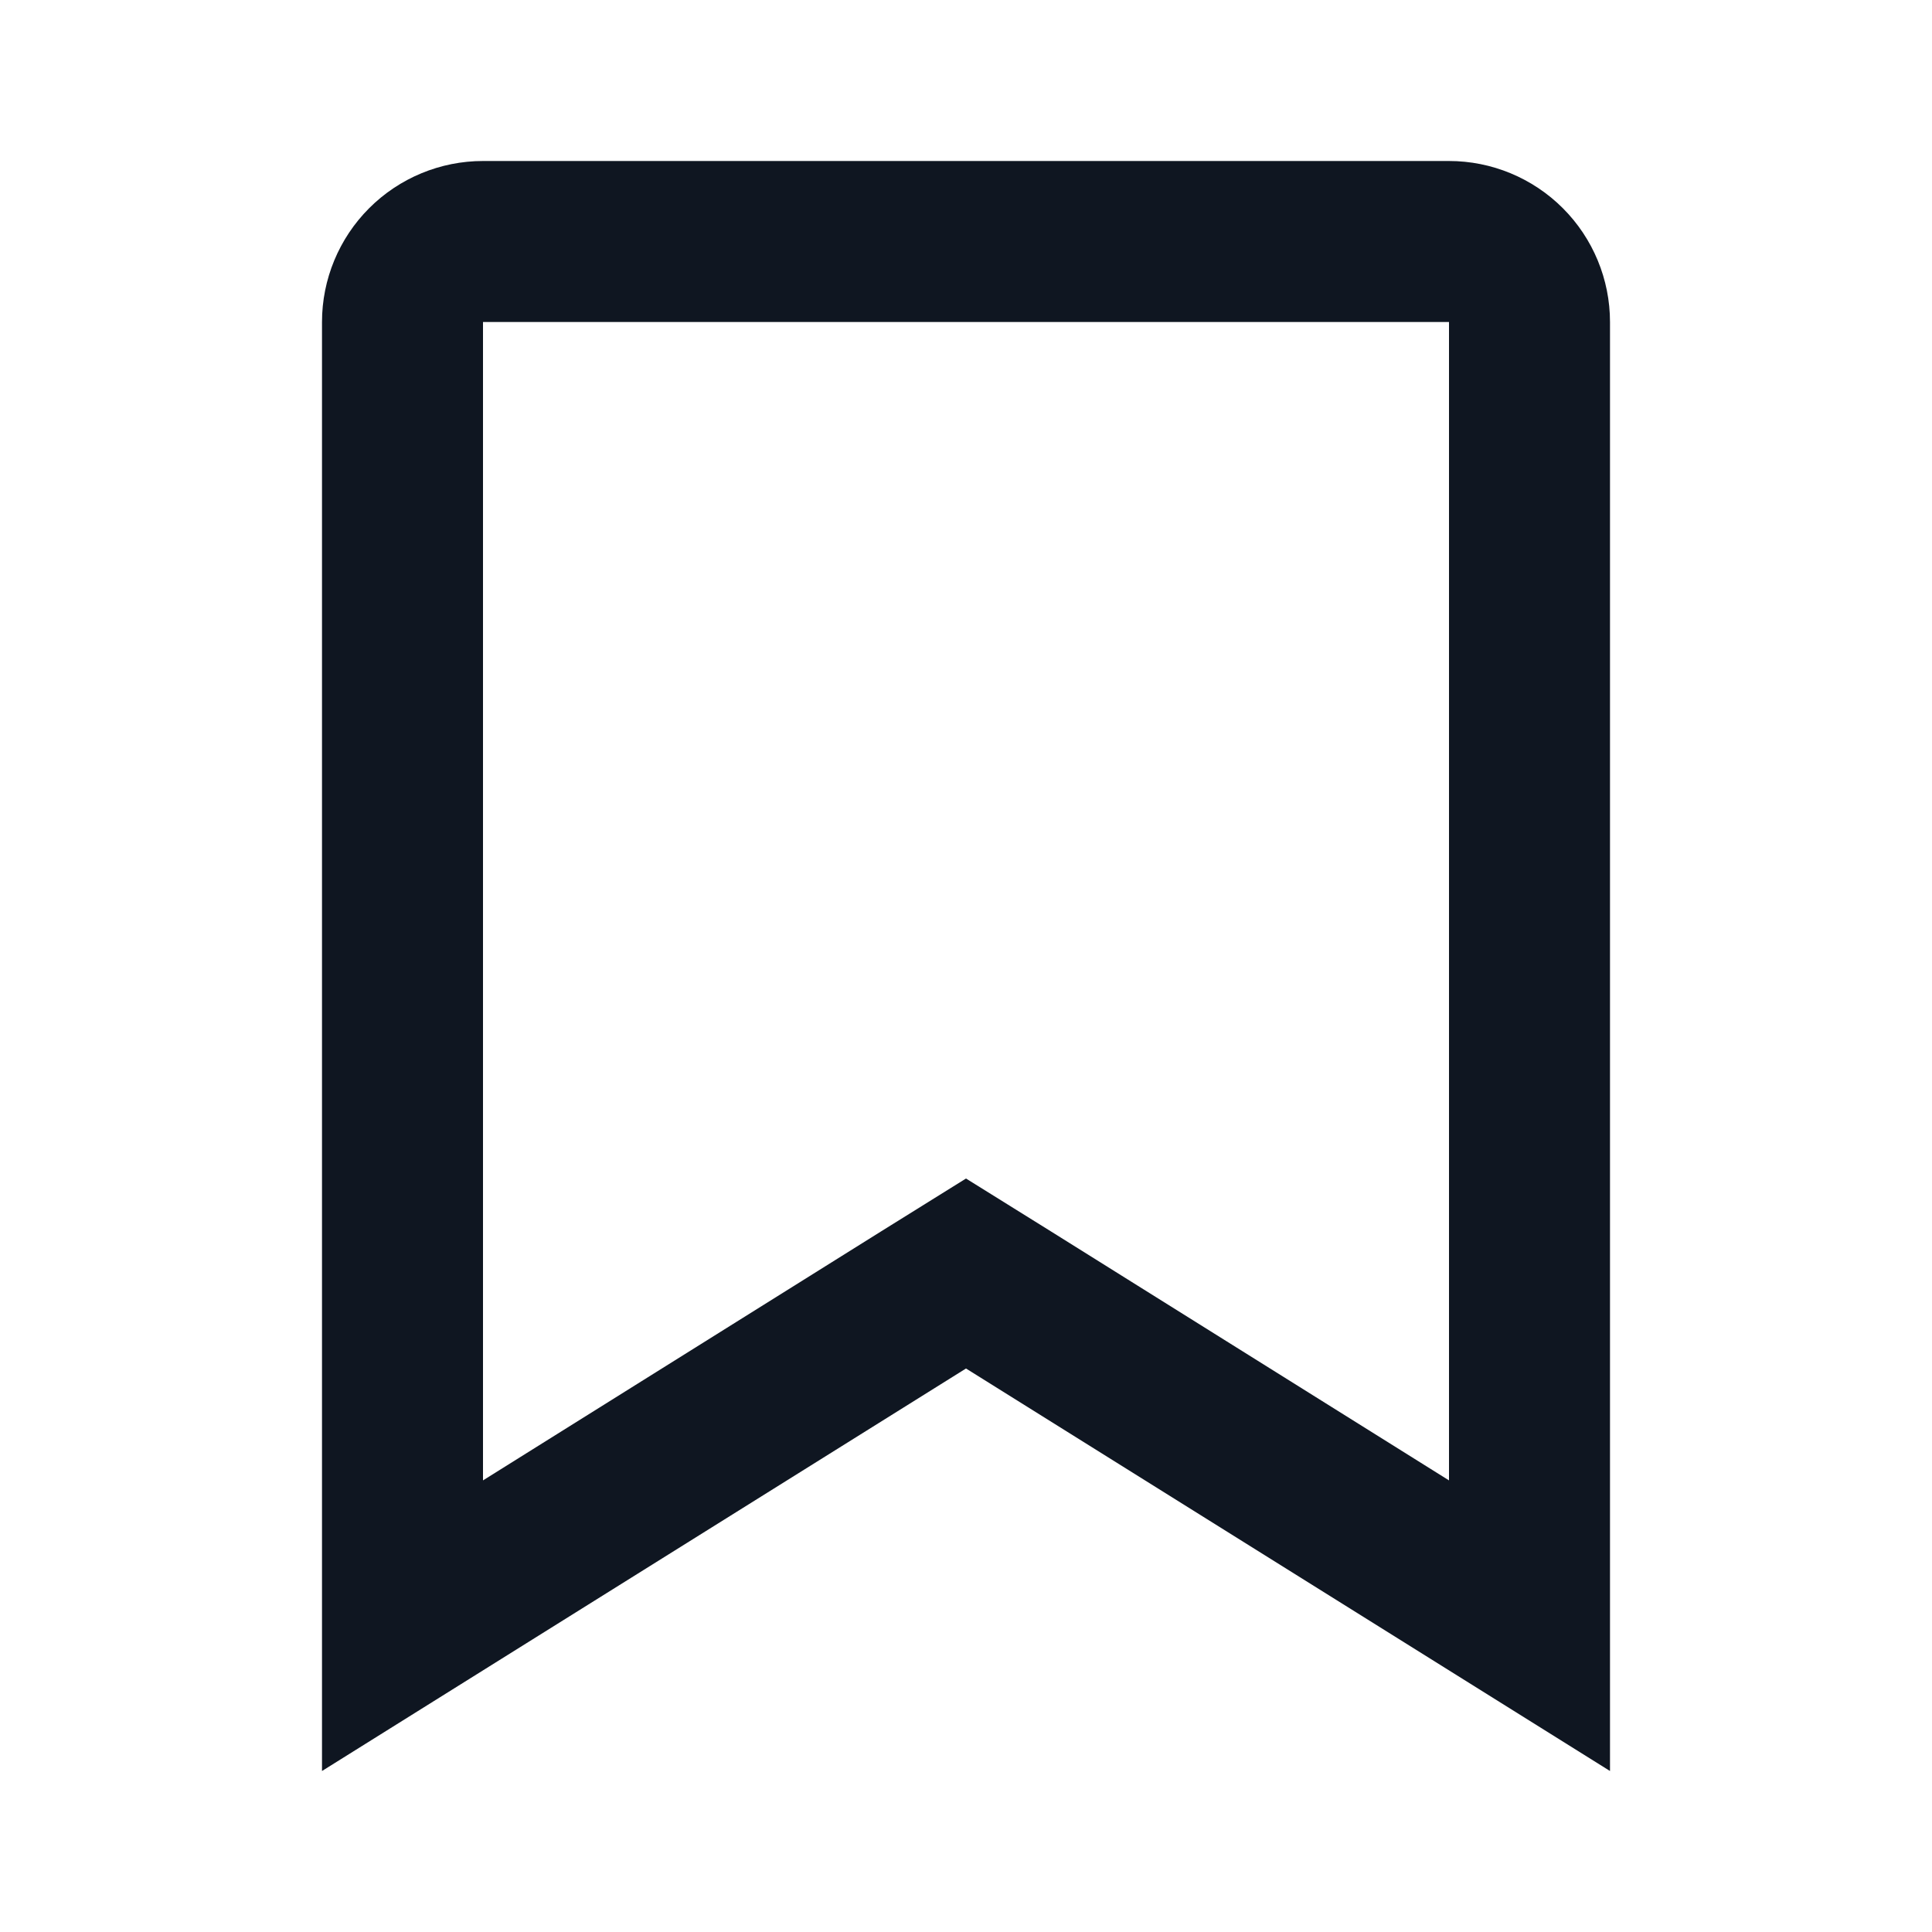<svg width="24" height="24" viewBox="0 0 24 24" fill="none" xmlns="http://www.w3.org/2000/svg">
<path d="M18 4V18.39L13.06 15.3L12 14.64L10.94 15.3L6 18.39V4H18ZM18 2H6C5.47 2 4.961 2.211 4.586 2.586C4.211 2.961 4 3.47 4 4V22L12 17L20 22V4C20 3.47 19.789 2.961 19.414 2.586C19.039 2.211 18.53 2 18 2Z" fill="#0F1621"/>
</svg>
